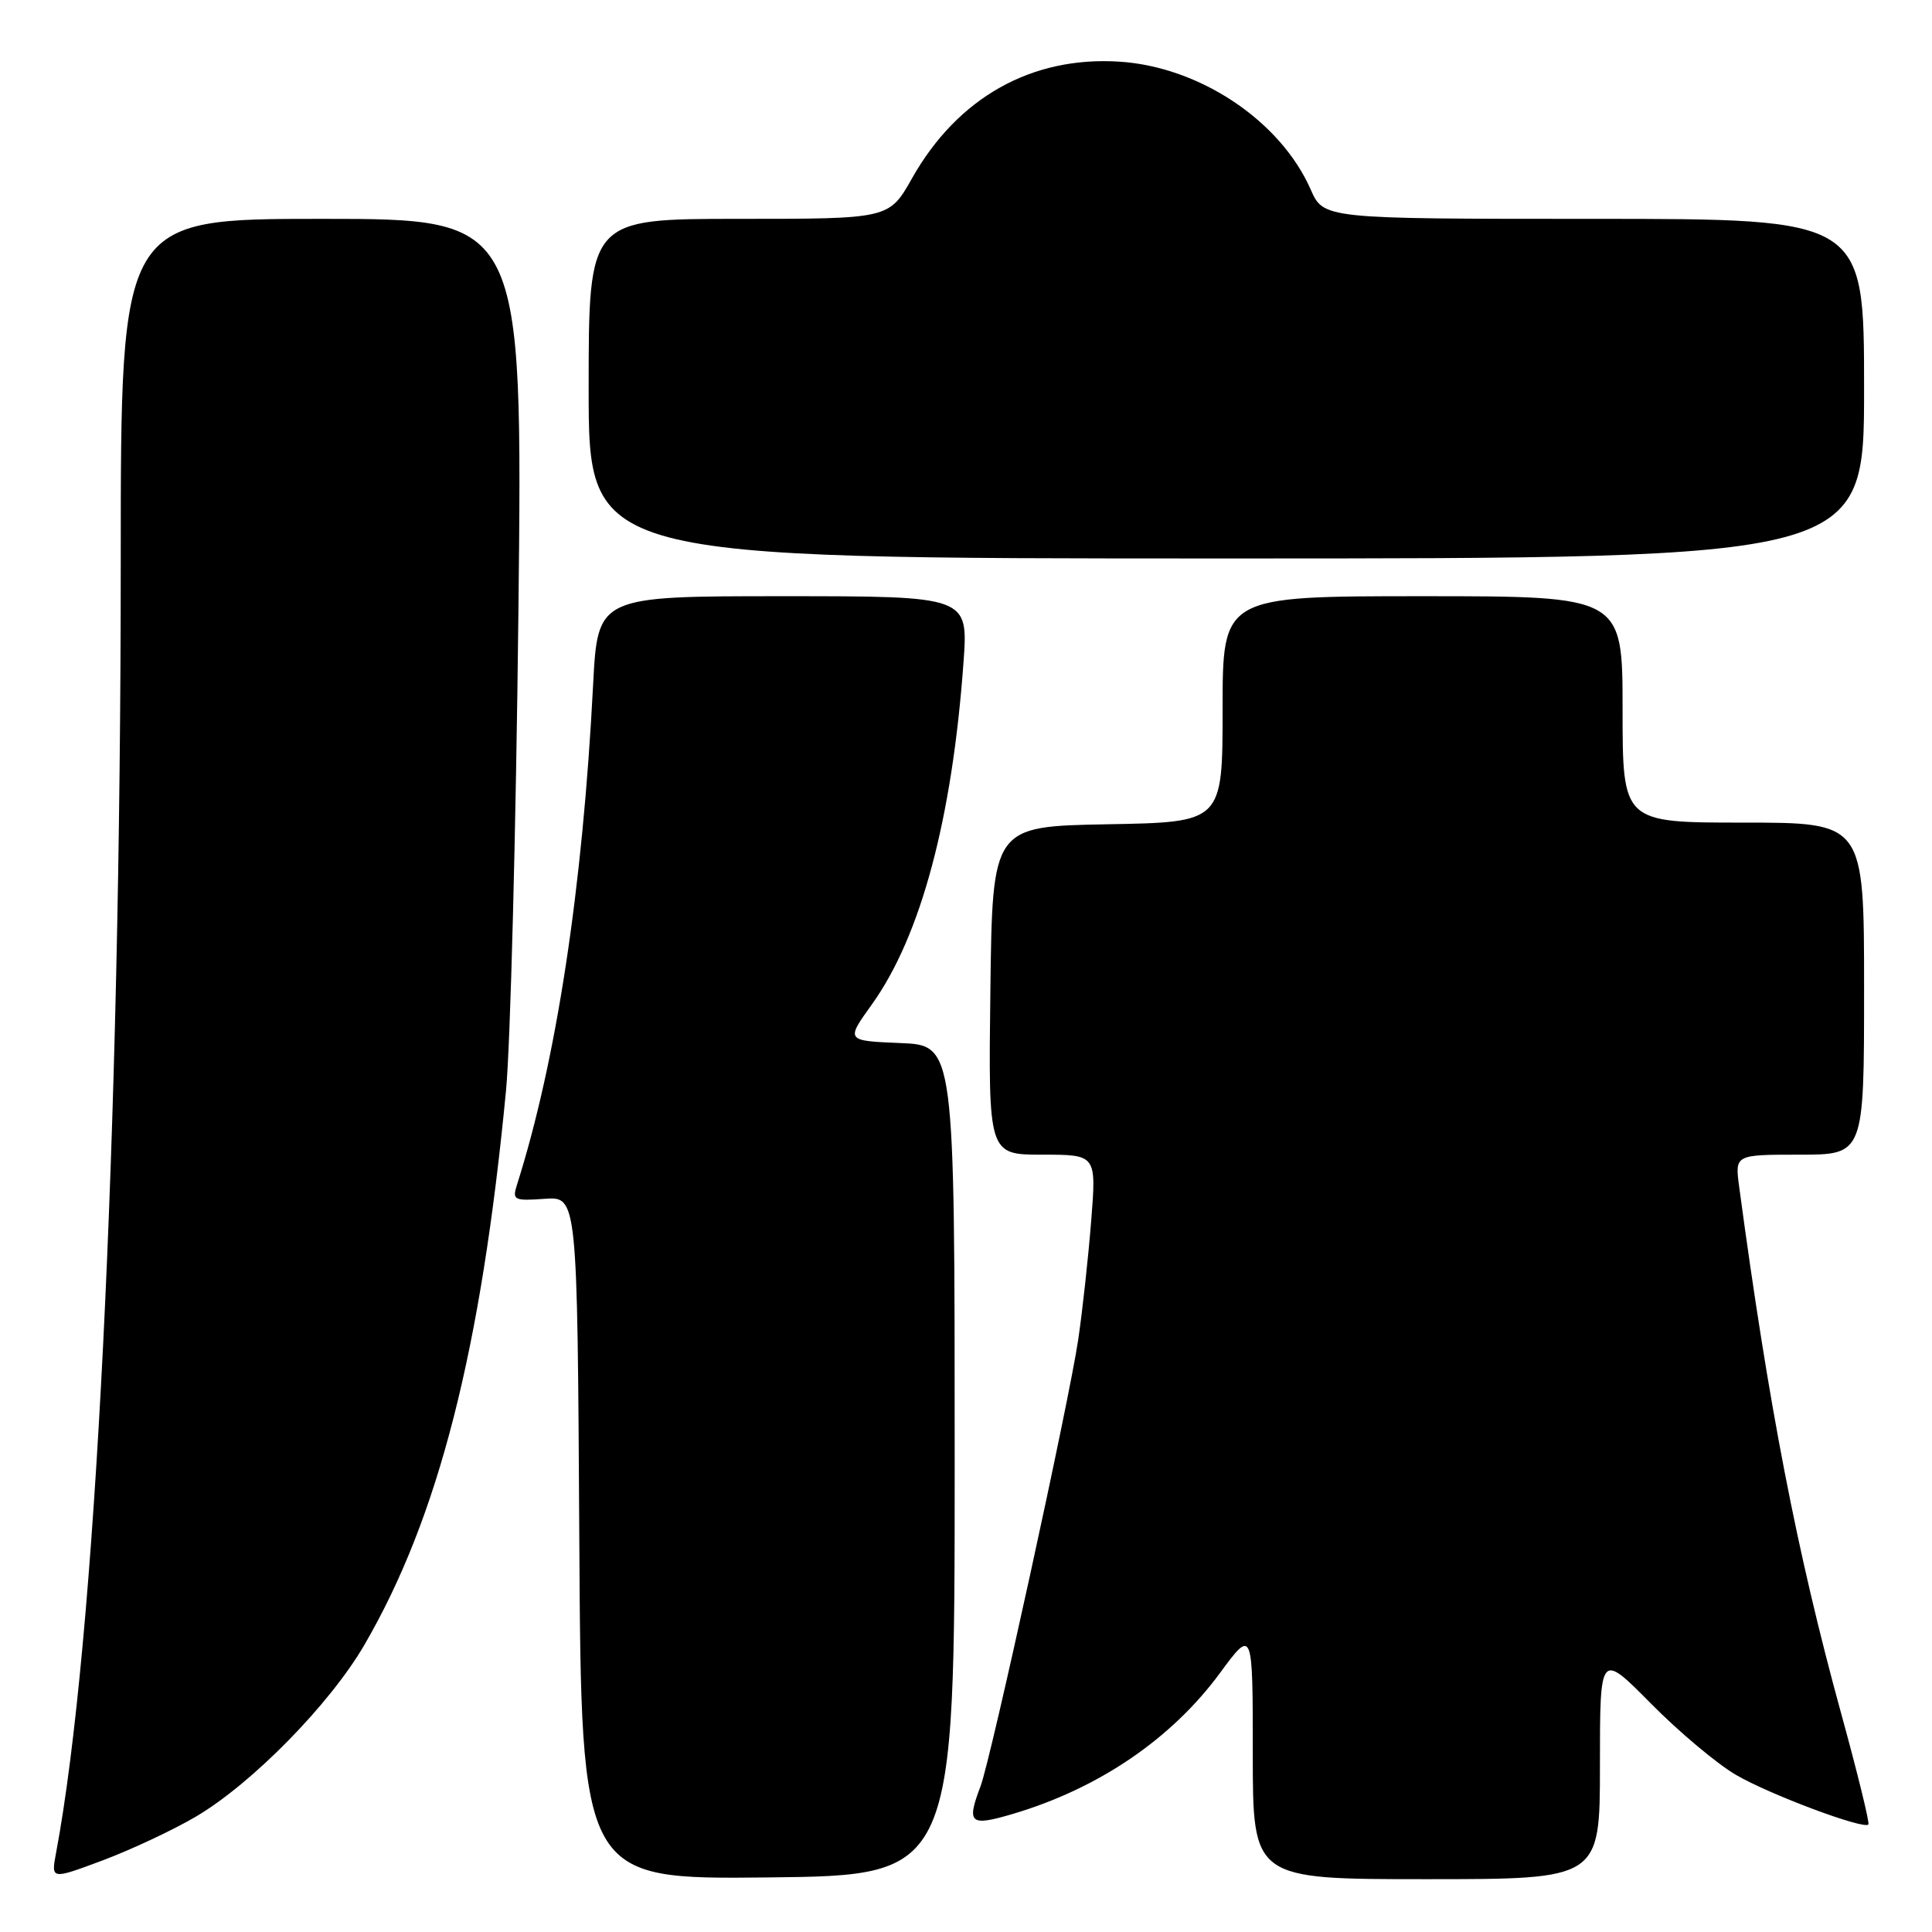 <?xml version="1.0" encoding="UTF-8" standalone="no"?>
<!DOCTYPE svg PUBLIC "-//W3C//DTD SVG 1.1//EN" "http://www.w3.org/Graphics/SVG/1.1/DTD/svg11.dtd" >
<svg xmlns="http://www.w3.org/2000/svg" xmlns:xlink="http://www.w3.org/1999/xlink" version="1.1" viewBox="0 0 256 256">
 <g >
 <path fill="currentColor"
d=" M 25.96 240.71 C 33.37 236.35 43.70 225.83 48.27 217.98 C 58.09 201.10 63.75 178.95 67.05 144.50 C 67.63 138.45 68.37 109.99 68.69 81.25 C 69.27 29.00 69.27 29.00 42.64 29.00 C 16.00 29.00 16.00 29.00 16.00 74.25 C 15.99 150.75 12.64 217.76 7.43 245.51 C 6.76 249.07 6.76 249.07 13.63 246.50 C 17.41 245.08 22.96 242.48 25.96 240.71 Z  M 126.50 193.50 C 126.50 138.50 126.50 138.50 119.28 138.21 C 112.07 137.91 112.07 137.91 115.52 133.10 C 122.00 124.08 126.18 108.48 127.67 87.75 C 128.30 79.00 128.30 79.00 103.75 79.00 C 79.20 79.00 79.20 79.00 78.59 90.75 C 77.20 117.76 73.73 140.53 68.48 157.06 C 67.86 159.01 68.14 159.14 72.16 158.85 C 76.50 158.54 76.50 158.54 76.76 203.79 C 77.02 249.03 77.02 249.03 101.76 248.77 C 126.50 248.50 126.50 248.50 126.50 193.50 Z  M 212.00 233.95 C 212.00 218.90 212.00 218.90 218.75 225.72 C 222.46 229.48 227.54 233.74 230.04 235.19 C 234.48 237.78 246.90 242.43 247.57 241.76 C 247.76 241.57 246.13 234.91 243.94 226.96 C 238.10 205.67 234.36 186.36 230.45 157.25 C 229.88 153.00 229.88 153.00 238.44 153.00 C 247.00 153.00 247.00 153.00 247.00 131.00 C 247.00 109.00 247.00 109.00 231.00 109.00 C 215.00 109.00 215.00 109.00 215.00 94.00 C 215.00 79.00 215.00 79.00 188.50 79.00 C 162.00 79.00 162.00 79.00 162.00 93.97 C 162.00 108.95 162.00 108.95 146.75 109.22 C 131.50 109.50 131.50 109.50 131.23 131.25 C 130.96 153.00 130.96 153.00 138.12 153.00 C 145.28 153.00 145.28 153.00 144.59 161.75 C 144.21 166.56 143.44 173.65 142.87 177.50 C 141.69 185.59 131.31 233.05 129.93 236.68 C 128.04 241.65 128.51 242.04 134.25 240.34 C 145.59 236.97 155.22 230.42 161.64 221.70 C 166.00 215.78 166.00 215.78 166.00 232.39 C 166.00 249.00 166.00 249.00 189.00 249.00 C 212.00 249.00 212.00 249.00 212.00 233.95 Z  M 247.00 51.50 C 247.00 29.00 247.00 29.00 211.19 29.00 C 175.38 29.00 175.38 29.00 173.66 25.08 C 169.64 15.99 158.97 8.86 148.34 8.17 C 136.68 7.42 126.88 12.93 120.84 23.64 C 117.81 29.00 117.81 29.00 97.90 29.00 C 78.00 29.00 78.00 29.00 78.00 51.50 C 78.00 74.00 78.00 74.00 162.50 74.00 C 247.00 74.00 247.00 74.00 247.00 51.50 Z "/>
</g>
</svg>